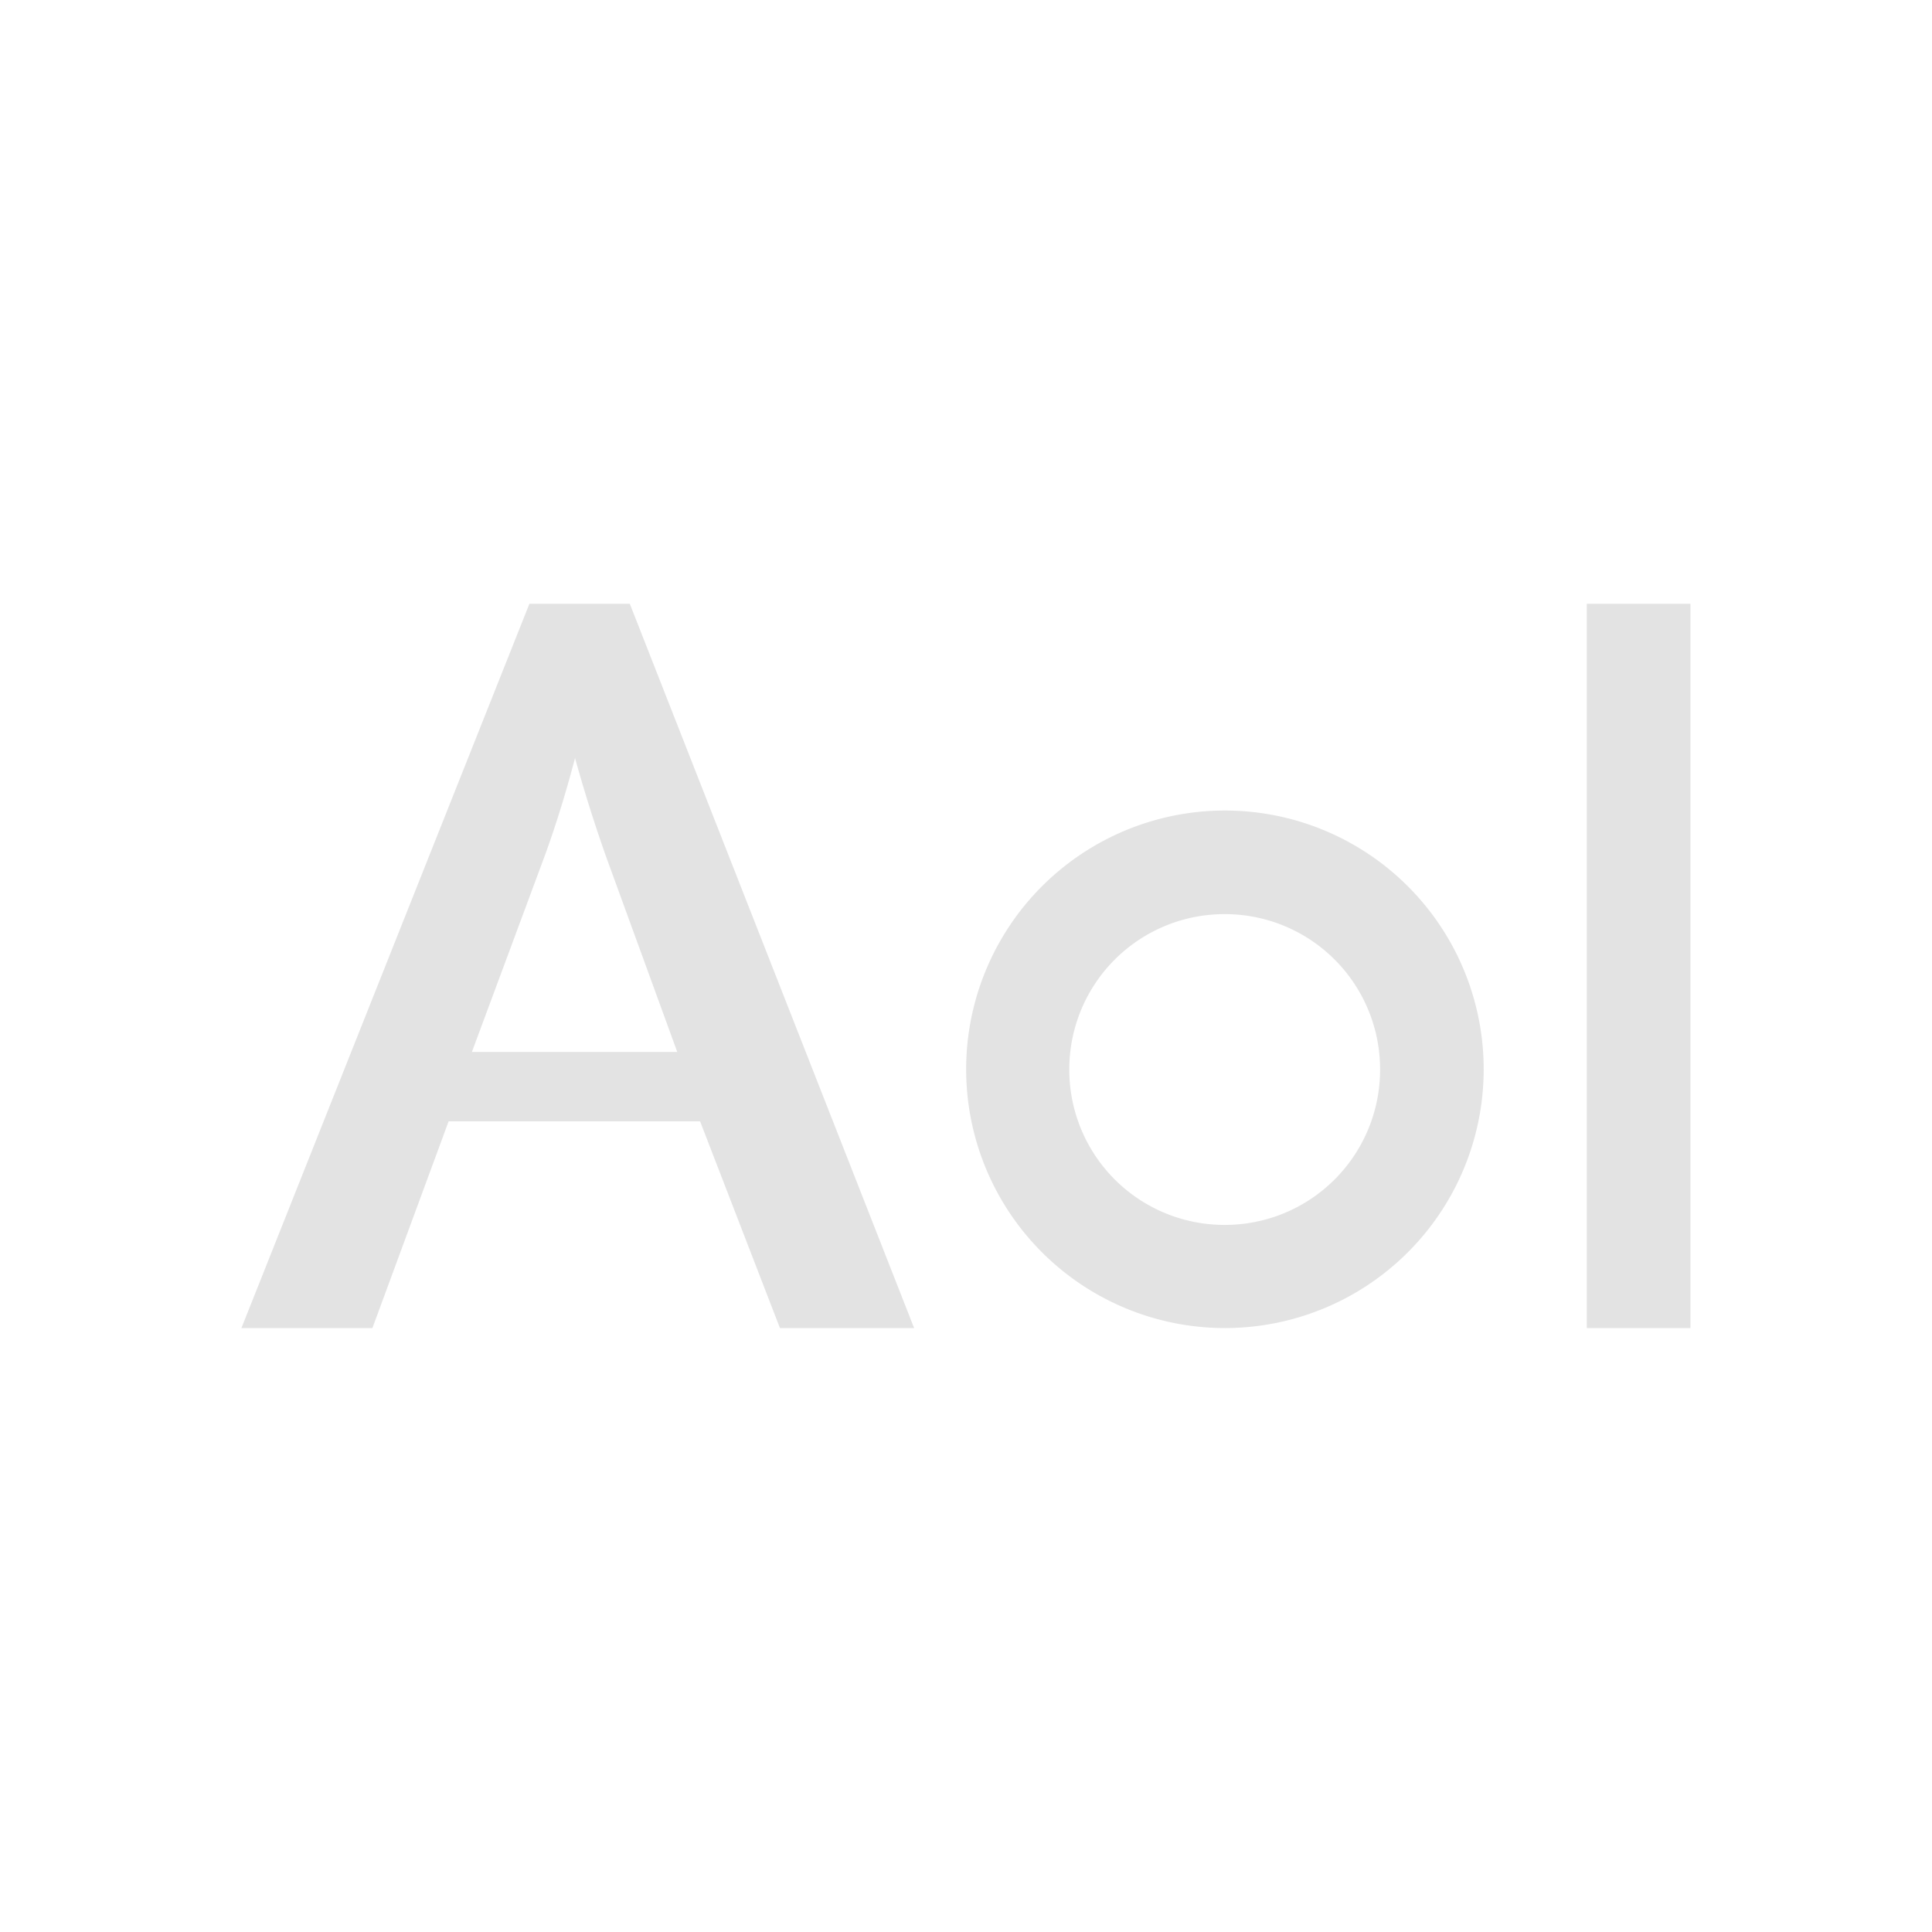 <?xml version="1.0" encoding="UTF-8" standalone="no"?>
<!-- Created with Inkscape (http://www.inkscape.org/) -->

<svg
   xmlns:dc="http://purl.org/dc/elements/1.1/"
   xmlns:cc="http://creativecommons.org/ns#"
   xmlns:rdf="http://www.w3.org/1999/02/22-rdf-syntax-ns#"
   xmlns:svg="http://www.w3.org/2000/svg"
   xmlns="http://www.w3.org/2000/svg"
   xmlns:sodipodi="http://sodipodi.sourceforge.net/DTD/sodipodi-0.dtd"
   xmlns:inkscape="http://www.inkscape.org/namespaces/inkscape"
   width="24"
   height="24"
   viewBox="0 0 6.35 6.35"
   version="1.1"
   id="main"
   inkscape:version="0.92+devel (039bd1db37, 2017-09-02, custom)"
   sodipodi:docname="im-aim.svg">
  <defs
     id="ol-defs">
    <style
       id="current-color-scheme">      .ColorScheme-Text {
        color:#d0d0d0;
        stop-color:#d0d0d0;
      }
      .ColorScheme-Background {
        color:#212121;
        stop-color:#212121;
      }
      .ColorScheme-Highlight {
        color:#0039a9;
        stop-color:#0039a9;
      }
      .ColorScheme-ViewText {
        color:#d0d0d0;
        stop-color:#d0d0d0;
      }
      .ColorScheme-ViewBackground {
        color:#19191b;
        stop-color:#19191b;
      }
      .ColorScheme-ViewHover {
        color:#005cc7;
        stop-color:#005cc7;
      }
      .ColorScheme-ViewFocus{
        color:#002466;
        stop-color:#002466;
      }
      .ColorScheme-ButtonText {
        color:#d0d0d0;
        stop-color:#d0d0d0;
      }
      .ColorScheme-ButtonBackground {
        color:#232323;
        stop-color:#232323;                             
      }                                                 
      .ColorScheme-ButtonHover {                        
        color:#005cc7;                                  
        stop-color:#005cc7;                             
      }                                                 
      .ColorScheme-ButtonFocus{                         
        color:#0039a9;                                  
        stop-color:#0039a9;                             
      }</style>
  </defs>
  <sodipodi:namedview
     id="base"
     pagecolor="#002466"
     bordercolor="#ffffff"
     borderopacity="0.30"
     inkscape:pageopacity="1"
     inkscape:pageshadow="2"
     inkscape:zoom="16.791667"
     inkscape:document-units="px"
     inkscape:current-layer="main"
     inkscape:document-rotation="0"
     showgrid="false"
     inkscape:showpageshadow="false"
     borderlayer="true"
     inkscape:window-width="1920"
     inkscape:window-height="1025"
     inkscape:window-x="0"
     inkscape:window-y="26"
     inkscape:window-maximized="1"
     units="px"
     inkscape:cx="12.000001"
     inkscape:cy="12" />
  <g
     id="g843"
     inkscape:label="#im-aim"
     transform="scale(1.5)"
     style="stroke-width:0.667">
    <path
       style="fill:none;stroke-width:0.137"
       d="M -5.5e-8,-3e-8 H 4.233 V 4.233 H -5.5e-8 Z"
       id="boundary"
       inkscape:label="#boundary"
       inkscape:connector-curvature="0" />
    <path
       style="opacity:0.6;fill:#d0d0d0;fill-opacity:1;stroke:none;stroke-width:0.176"
       d="M 1.16,1.323 0.529,2.91 H 0.816 L 0.983,2.457 H 1.534 L 1.709,2.91 H 2.003 L 1.38,1.323 Z m 2.317,0 V 2.91 H 3.704 V 1.323 Z M 1.26,1.661 c 0.021,0.076 0.044,0.148 0.068,0.216 L 1.484,2.305 H 1.034 L 1.19,1.885 C 1.216,1.815 1.239,1.741 1.26,1.661 Z M 2.684,1.776 A 0.567,0.567 0 0 0 2.117,2.343 0.567,0.567 0 0 0 2.684,2.91 0.567,0.567 0 0 0 3.251,2.343 0.567,0.567 0 0 0 2.684,1.776 Z m 0,0.227 A 0.34,0.34 0 0 1 3.024,2.343 0.34,0.34 0 0 1 2.684,2.684 0.34,0.34 0 0 1 2.343,2.343 0.34,0.34 0 0 1 2.684,2.003 Z"
       id="path1387"
       inkscape:connector-curvature="0"
       inkscape:label="#" />
  </g>
</svg>
